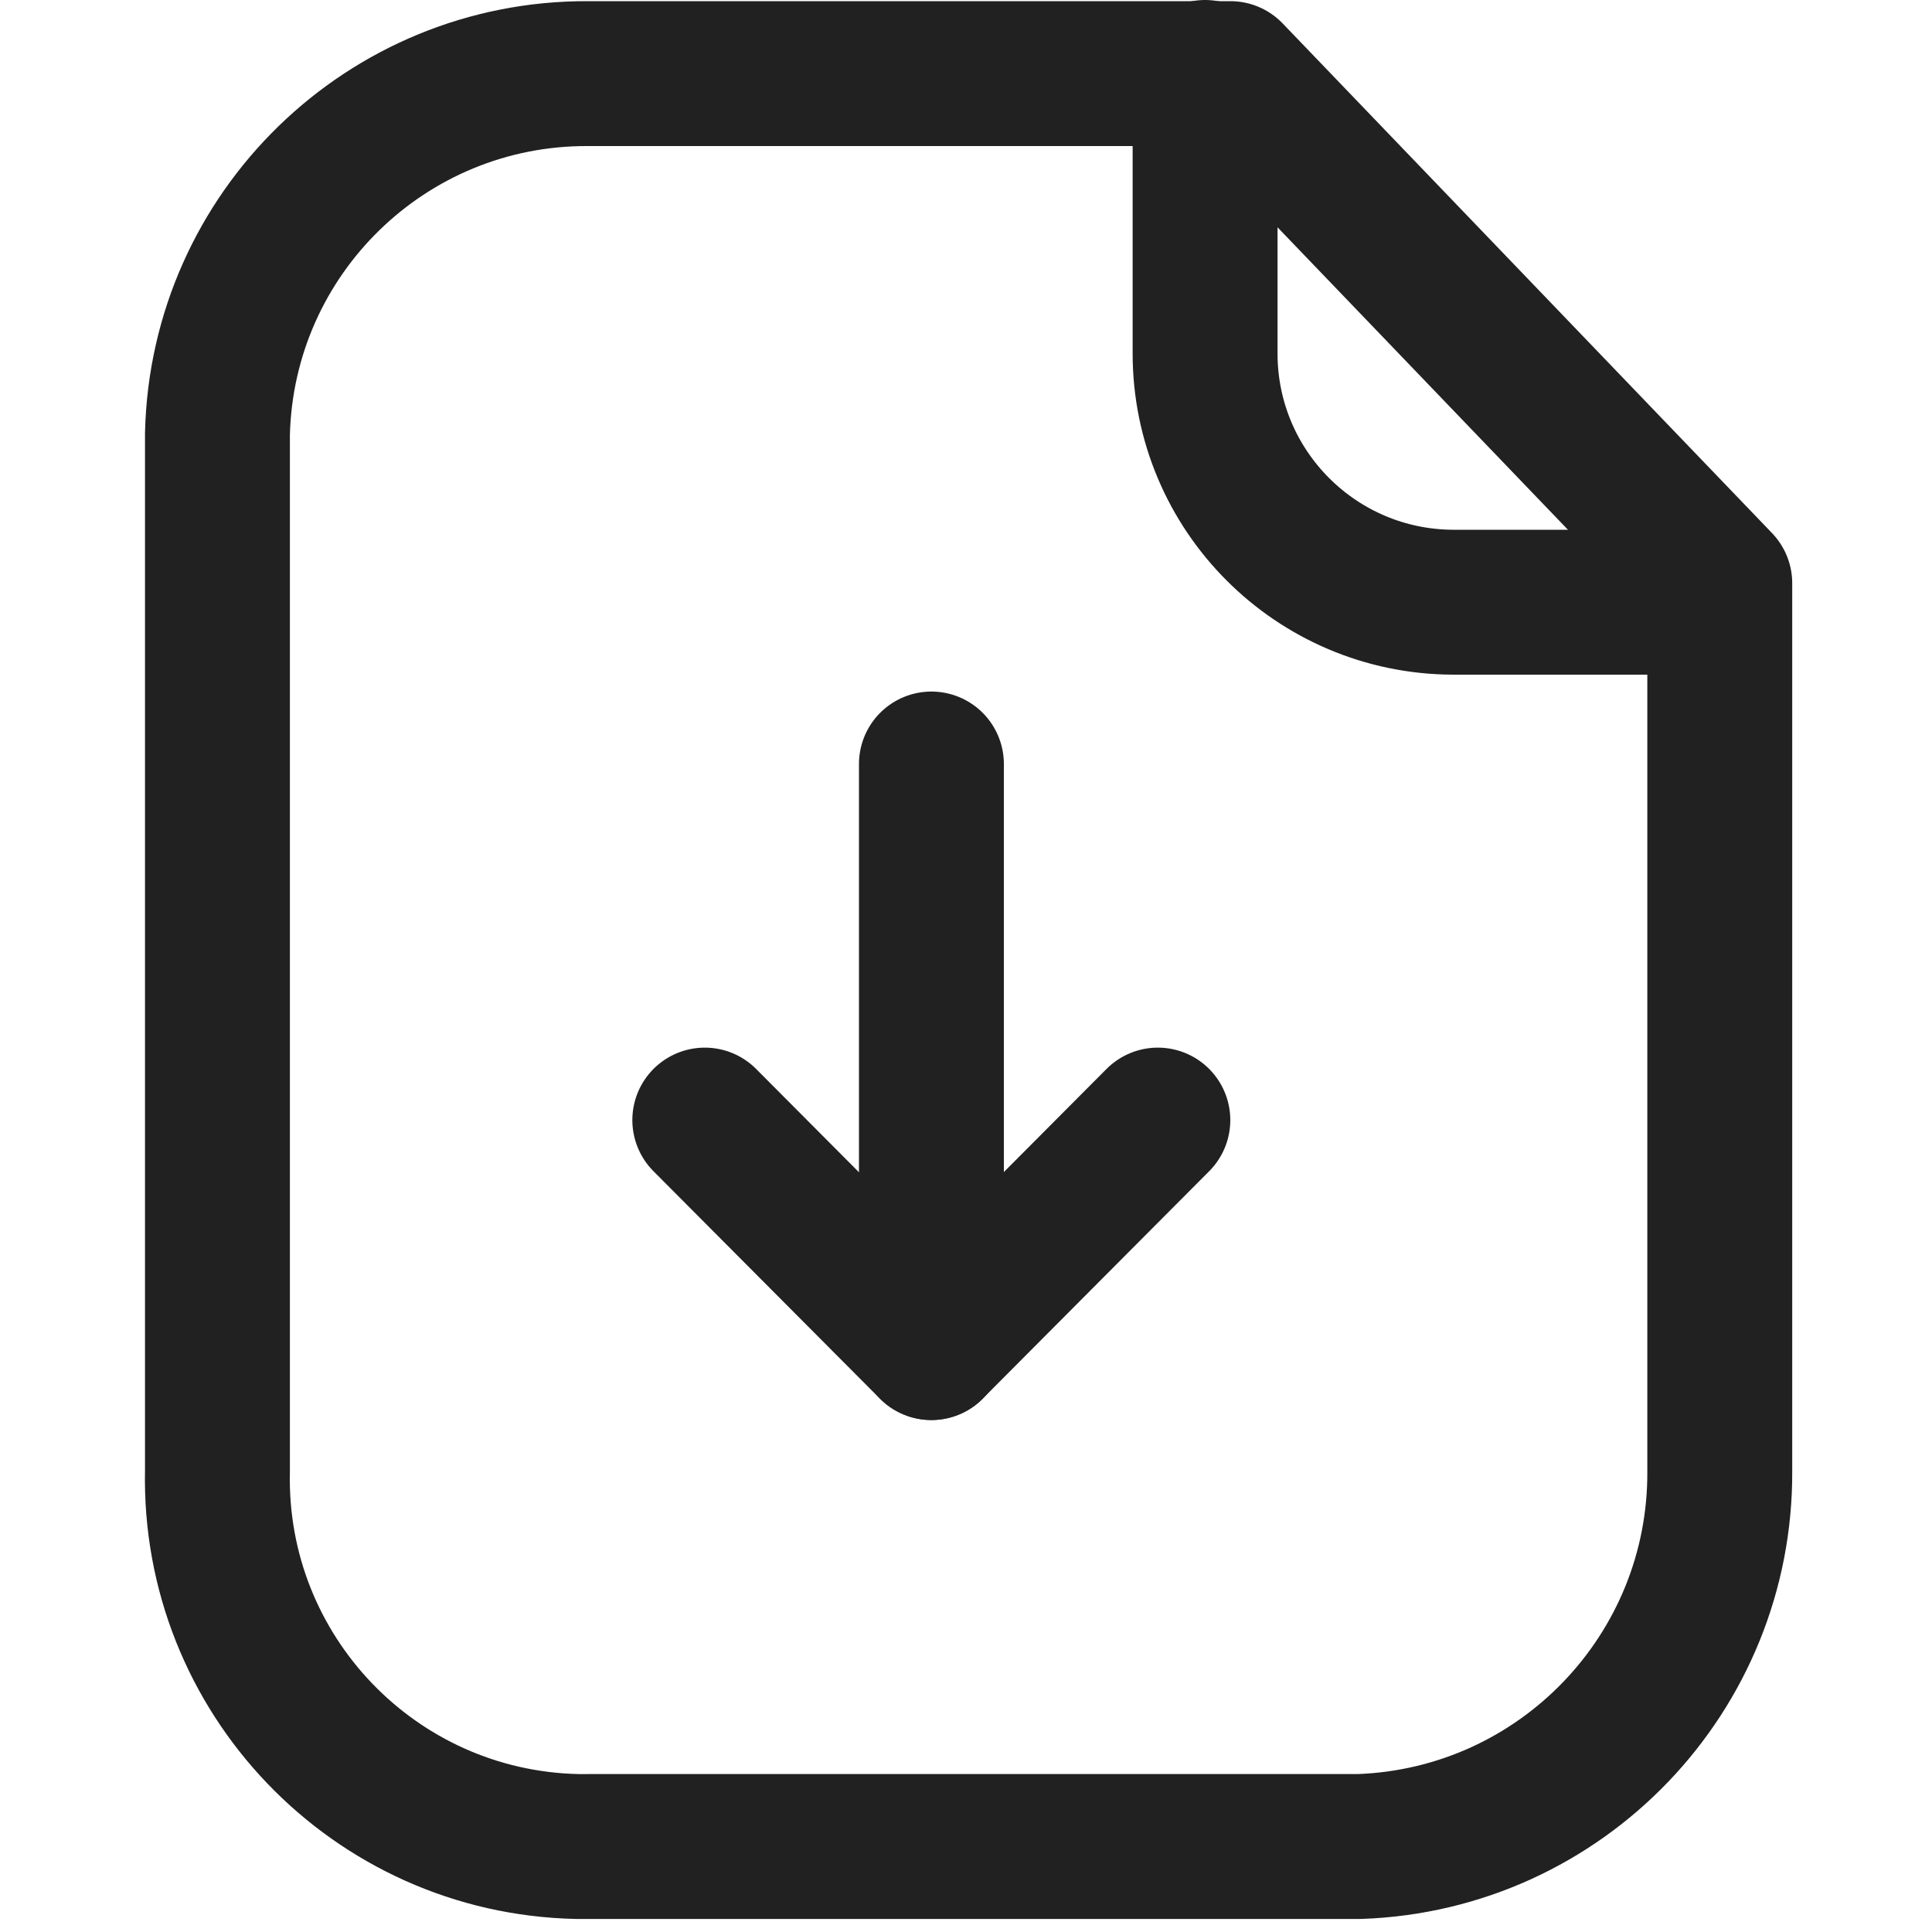 <svg width="24" height="24" viewBox="0 0 18 20" fill="none" xmlns="http://www.w3.org/2000/svg">
    <path fill-rule="evenodd" clip-rule="evenodd" d="M11.737 0.762H5.085C3.005 0.754 1.301 2.411 1.251 4.491V15.228C1.206 17.33 2.874 19.07 4.975 19.115C5.012 19.115 5.049 19.116 5.085 19.115H13.073C15.163 19.041 16.815 17.319 16.803 15.228V6.038L11.737 0.762Z" stroke="#212121" stroke-width="1.5" stroke-linecap="round" stroke-linejoin="round"/>
    <path d="M11.475 0.75V3.659C11.475 5.079 12.624 6.23 14.044 6.234H16.798" stroke="#212121" stroke-width="1.5" stroke-linecap="round" stroke-linejoin="round"/>
    <path d="M8.642 13.95V7.909" stroke="#212121" stroke-width="1.5" stroke-linecap="round" stroke-linejoin="round"/>
    <path d="M6.296 11.595L8.641 13.95L10.986 11.595" stroke="#212121" stroke-width="1.5" stroke-linecap="round" stroke-linejoin="round"/>
</svg>
